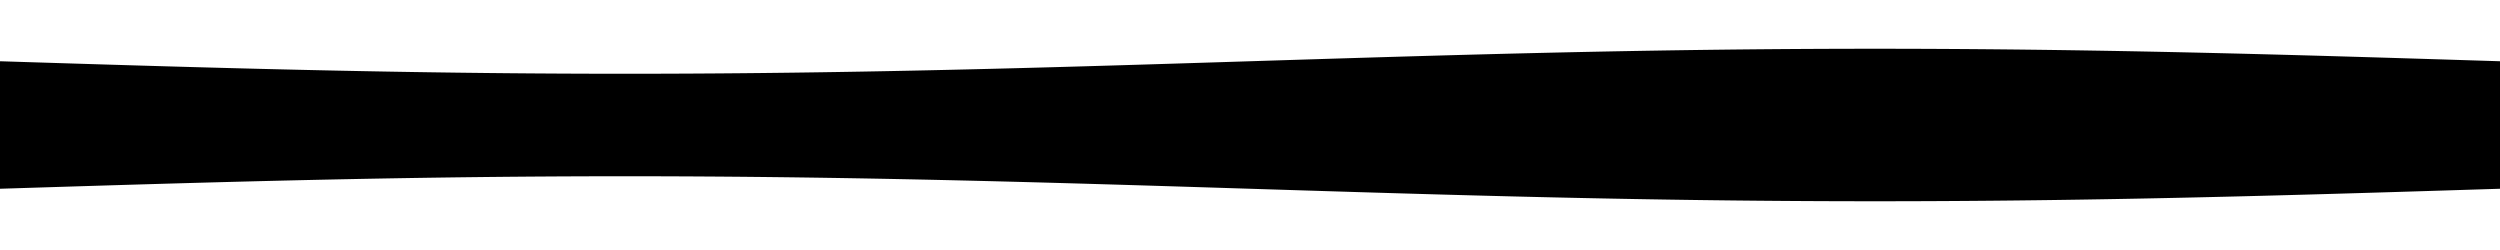 <svg height="100" width="1000">
<polyline points="0.0,25.0 1.0,25.031 2.0,25.063 3.0,25.094 4.0,25.126 5.0,25.157 6.0,25.188 7.0,25.22 8.0,25.251 9.0,25.283 10.0,25.314 11.0,25.345 12.0,25.377 13.0,25.408 14.0,25.439 15.0,25.471 16.0,25.502 17.0,25.533 18.0,25.564 19.0,25.595 20.0,25.627 21.0,25.658 22.0,25.689 23.0,25.72 24.0,25.751 25.0,25.782 26.0,25.813 27.0,25.844 28.0,25.875 29.0,25.906 30.0,25.937 31.0,25.968 32.0,25.999 33.0,26.029 34.0,26.06 35.0,26.091 36.0,26.121 37.0,26.152 38.0,26.182 39.0,26.213 40.0,26.243 41.0,26.274 42.0,26.304 43.0,26.335 44.0,26.365 45.0,26.395 46.0,26.425 47.0,26.455 48.0,26.485 49.0,26.515 50.0,26.545 51.0,26.575 52.0,26.605 53.0,26.634 54.0,26.664 55.0,26.694 56.0,26.723 57.0,26.753 58.0,26.782 59.0,26.811 60.0,26.841 61.0,26.87 62.0,26.899 63.0,26.928 64.0,26.957 65.0,26.986 66.0,27.015 67.0,27.043 68.0,27.072 69.0,27.1 70.0,27.129 71.0,27.157 72.0,27.186 73.0,27.214 74.0,27.242 75.0,27.27 76.0,27.298 77.0,27.326 78.0,27.354 79.0,27.381 80.0,27.409 81.0,27.436 82.0,27.464 83.0,27.491 84.0,27.518 85.0,27.545 86.0,27.572 87.0,27.599 88.0,27.626 89.0,27.653 90.0,27.679 91.0,27.706 92.0,27.732 93.0,27.758 94.0,27.784 95.0,27.81 96.0,27.836 97.0,27.862 98.0,27.888 99.0,27.913 100.0,27.939 101.0,27.964 102.0,27.99 103.0,28.015 104.0,28.04 105.0,28.065 106.0,28.089 107.0,28.114 108.0,28.138 109.0,28.163 110.0,28.187 111.0,28.211 112.0,28.235 113.0,28.259 114.0,28.283 115.0,28.307 116.0,28.33 117.0,28.353 118.0,28.377 119.0,28.4 120.0,28.423 121.0,28.446 122.0,28.468 123.0,28.491 124.0,28.513 125.0,28.536 126.0,28.558 127.0,28.58 128.0,28.602 129.0,28.623 130.0,28.645 131.0,28.666 132.0,28.688 133.0,28.709 134.0,28.73 135.0,28.751 136.0,28.771 137.0,28.792 138.0,28.812 139.0,28.832 140.0,28.853 141.0,28.873 142.0,28.892 143.0,28.912 144.0,28.931 145.0,28.951 146.0,28.97 147.0,28.989 148.0,29.008 149.0,29.027 150.0,29.045 151.0,29.063 152.0,29.082 153.0,29.1 154.0,29.118 155.0,29.135 156.0,29.153 157.0,29.17 158.0,29.188 159.0,29.205 160.0,29.222 161.0,29.238 162.0,29.255 163.0,29.271 164.0,29.288 165.0,29.304 166.0,29.32 167.0,29.335 168.0,29.351 169.0,29.366 170.0,29.382 171.0,29.397 172.0,29.411 173.0,29.426 174.0,29.441 175.0,29.455 176.0,29.469 177.0,29.483 178.0,29.497 179.0,29.511 180.0,29.524 181.0,29.537 182.0,29.551 183.0,29.563 184.0,29.576 185.0,29.589 186.0,29.601 187.0,29.613 188.0,29.625 189.0,29.637 190.0,29.649 191.0,29.66 192.0,29.672 193.0,29.683 194.0,29.694 195.0,29.704 196.0,29.715 197.0,29.725 198.0,29.735 199.0,29.745 200.0,29.755 201.0,29.765 202.0,29.774 203.0,29.784 204.0,29.793 205.0,29.801 206.0,29.81 207.0,29.819 208.0,29.827 209.0,29.835 210.0,29.843 211.0,29.851 212.0,29.858 213.0,29.865 214.0,29.873 215.0,29.88 216.0,29.886 217.0,29.893 218.0,29.899 219.0,29.905 220.0,29.911 221.0,29.917 222.0,29.923 223.0,29.928 224.0,29.933 225.0,29.938 226.0,29.943 227.0,29.948 228.0,29.952 229.0,29.957 230.0,29.961 231.0,29.964 232.0,29.968 233.0,29.972 234.0,29.975 235.0,29.978 236.0,29.981 237.0,29.983 238.0,29.986 239.0,29.988 240.0,29.99 241.0,29.992 242.0,29.994 243.0,29.995 244.0,29.996 245.0,29.998 246.0,29.998 247.0,29.999 248.0,30 249.0,30 250.0,30.0 251.0,30 252.0,30 253.0,29.999 254.0,29.998 255.0,29.998 256.0,29.996 257.0,29.995 258.0,29.994 259.0,29.992 260.0,29.99 261.0,29.988 262.0,29.986 263.0,29.983 264.0,29.981 265.0,29.978 266.0,29.975 267.0,29.972 268.0,29.968 269.0,29.964 270.0,29.961 271.0,29.957 272.0,29.952 273.0,29.948 274.0,29.943 275.0,29.938 276.0,29.933 277.0,29.928 278.0,29.923 279.0,29.917 280.0,29.911 281.0,29.905 282.0,29.899 283.0,29.893 284.0,29.886 285.0,29.88 286.0,29.873 287.0,29.865 288.0,29.858 289.0,29.851 290.0,29.843 291.0,29.835 292.0,29.827 293.0,29.819 294.0,29.81 295.0,29.801 296.0,29.793 297.0,29.784 298.0,29.774 299.0,29.765 300.0,29.755 301.0,29.745 302.0,29.735 303.0,29.725 304.0,29.715 305.0,29.704 306.0,29.694 307.0,29.683 308.0,29.672 309.0,29.66 310.0,29.649 311.0,29.637 312.0,29.625 313.0,29.613 314.0,29.601 315.0,29.589 316.0,29.576 317.0,29.563 318.0,29.551 319.0,29.537 320.0,29.524 321.0,29.511 322.0,29.497 323.0,29.483 324.0,29.469 325.0,29.455 326.0,29.441 327.0,29.426 328.0,29.411 329.0,29.397 330.0,29.382 331.0,29.366 332.0,29.351 333.0,29.335 334.0,29.32 335.0,29.304 336.0,29.288 337.0,29.271 338.0,29.255 339.0,29.238 340.0,29.222 341.0,29.205 342.0,29.188 343.0,29.17 344.0,29.153 345.0,29.135 346.0,29.118 347.0,29.1 348.0,29.082 349.0,29.063 350.0,29.045 351.0,29.027 352.0,29.008 353.0,28.989 354.0,28.97 355.0,28.951 356.0,28.931 357.0,28.912 358.0,28.892 359.0,28.873 360.0,28.853 361.0,28.832 362.0,28.812 363.0,28.792 364.0,28.771 365.0,28.751 366.0,28.73 367.0,28.709 368.0,28.688 369.0,28.666 370.0,28.645 371.0,28.623 372.0,28.602 373.0,28.58 374.0,28.558 375.0,28.536 376.0,28.513 377.0,28.491 378.0,28.468 379.0,28.446 380.0,28.423 381.0,28.4 382.0,28.377 383.0,28.353 384.0,28.33 385.0,28.307 386.0,28.283 387.0,28.259 388.0,28.235 389.0,28.211 390.0,28.187 391.0,28.163 392.0,28.138 393.0,28.114 394.0,28.089 395.0,28.065 396.0,28.04 397.0,28.015 398.0,27.99 399.0,27.964 400.0,27.939 401.0,27.913 402.0,27.888 403.0,27.862 404.0,27.836 405.0,27.81 406.0,27.784 407.0,27.758 408.0,27.732 409.0,27.706 410.0,27.679 411.0,27.653 412.0,27.626 413.0,27.599 414.0,27.572 415.0,27.545 416.0,27.518 417.0,27.491 418.0,27.464 419.0,27.436 420.0,27.409 421.0,27.381 422.0,27.354 423.0,27.326 424.0,27.298 425.0,27.27 426.0,27.242 427.0,27.214 428.0,27.186 429.0,27.157 430.0,27.129 431.0,27.1 432.0,27.072 433.0,27.043 434.0,27.015 435.0,26.986 436.0,26.957 437.0,26.928 438.0,26.899 439.0,26.87 440.0,26.841 441.0,26.811 442.0,26.782 443.0,26.753 444.0,26.723 445.0,26.694 446.0,26.664 447.0,26.634 448.0,26.605 449.0,26.575 450.0,26.545 451.0,26.515 452.0,26.485 453.0,26.455 454.0,26.425 455.0,26.395 456.0,26.365 457.0,26.335 458.0,26.304 459.0,26.274 460.0,26.243 461.0,26.213 462.0,26.182 463.0,26.152 464.0,26.121 465.0,26.091 466.0,26.06 467.0,26.029 468.0,25.999 469.0,25.968 470.0,25.937 471.0,25.906 472.0,25.875 473.0,25.844 474.0,25.813 475.0,25.782 476.0,25.751 477.0,25.72 478.0,25.689 479.0,25.658 480.0,25.627 481.0,25.595 482.0,25.564 483.0,25.533 484.0,25.502 485.0,25.471 486.0,25.439 487.0,25.408 488.0,25.377 489.0,25.345 490.0,25.314 491.0,25.283 492.0,25.251 493.0,25.22 494.0,25.188 495.0,25.157 496.0,25.126 497.0,25.094 498.0,25.063 499.0,25.031 500.0,25.0 501.0,24.969 502.0,24.937 503.0,24.906 504.0,24.874 505.0,24.843 506.0,24.812 507.0,24.78 508.0,24.749 509.0,24.717 510.0,24.686 511.0,24.655 512.0,24.623 513.0,24.592 514.0,24.561 515.0,24.529 516.0,24.498 517.0,24.467 518.0,24.436 519.0,24.405 520.0,24.373 521.0,24.342 522.0,24.311 523.0,24.28 524.0,24.249 525.0,24.218 526.0,24.187 527.0,24.156 528.0,24.125 529.0,24.094 530.0,24.063 531.0,24.032 532.0,24.001 533.0,23.971 534.0,23.94 535.0,23.909 536.0,23.879 537.0,23.848 538.0,23.818 539.0,23.787 540.0,23.757 541.0,23.726 542.0,23.696 543.0,23.665 544.0,23.635 545.0,23.605 546.0,23.575 547.0,23.545 548.0,23.515 549.0,23.485 550.0,23.455 551.0,23.425 552.0,23.395 553.0,23.366 554.0,23.336 555.0,23.306 556.0,23.277 557.0,23.247 558.0,23.218 559.0,23.189 560.0,23.159 561.0,23.13 562.0,23.101 563.0,23.072 564.0,23.043 565.0,23.014 566.0,22.985 567.0,22.957 568.0,22.928 569.0,22.9 570.0,22.871 571.0,22.843 572.0,22.814 573.0,22.786 574.0,22.758 575.0,22.73 576.0,22.702 577.0,22.674 578.0,22.646 579.0,22.619 580.0,22.591 581.0,22.564 582.0,22.536 583.0,22.509 584.0,22.482 585.0,22.455 586.0,22.428 587.0,22.401 588.0,22.374 589.0,22.347 590.0,22.321 591.0,22.294 592.0,22.268 593.0,22.242 594.0,22.216 595.0,22.19 596.0,22.164 597.0,22.138 598.0,22.112 599.0,22.087 600.0,22.061 601.0,22.036 602.0,22.01 603.0,21.985 604.0,21.96 605.0,21.935 606.0,21.911 607.0,21.886 608.0,21.862 609.0,21.837 610.0,21.813 611.0,21.789 612.0,21.765 613.0,21.741 614.0,21.717 615.0,21.693 616.0,21.67 617.0,21.647 618.0,21.623 619.0,21.6 620.0,21.577 621.0,21.554 622.0,21.532 623.0,21.509 624.0,21.487 625.0,21.464 626.0,21.442 627.0,21.42 628.0,21.398 629.0,21.377 630.0,21.355 631.0,21.334 632.0,21.312 633.0,21.291 634.0,21.27 635.0,21.249 636.0,21.229 637.0,21.208 638.0,21.188 639.0,21.168 640.0,21.147 641.0,21.127 642.0,21.108 643.0,21.088 644.0,21.069 645.0,21.049 646.0,21.03 647.0,21.011 648.0,20.992 649.0,20.973 650.0,20.955 651.0,20.937 652.0,20.918 653.0,20.9 654.0,20.882 655.0,20.865 656.0,20.847 657.0,20.83 658.0,20.812 659.0,20.795 660.0,20.778 661.0,20.762 662.0,20.745 663.0,20.729 664.0,20.712 665.0,20.696 666.0,20.68 667.0,20.665 668.0,20.649 669.0,20.634 670.0,20.618 671.0,20.603 672.0,20.589 673.0,20.574 674.0,20.559 675.0,20.545 676.0,20.531 677.0,20.517 678.0,20.503 679.0,20.489 680.0,20.476 681.0,20.463 682.0,20.449 683.0,20.437 684.0,20.424 685.0,20.411 686.0,20.399 687.0,20.387 688.0,20.375 689.0,20.363 690.0,20.351 691.0,20.34 692.0,20.328 693.0,20.317 694.0,20.306 695.0,20.296 696.0,20.285 697.0,20.275 698.0,20.265 699.0,20.255 700.0,20.245 701.0,20.235 702.0,20.226 703.0,20.216 704.0,20.207 705.0,20.199 706.0,20.19 707.0,20.181 708.0,20.173 709.0,20.165 710.0,20.157 711.0,20.149 712.0,20.142 713.0,20.135 714.0,20.127 715.0,20.12 716.0,20.114 717.0,20.107 718.0,20.101 719.0,20.095 720.0,20.089 721.0,20.083 722.0,20.077 723.0,20.072 724.0,20.067 725.0,20.062 726.0,20.057 727.0,20.052 728.0,20.048 729.0,20.043 730.0,20.039 731.0,20.036 732.0,20.032 733.0,20.028 734.0,20.025 735.0,20.022 736.0,20.019 737.0,20.017 738.0,20.014 739.0,20.012 740.0,20.01 741.0,20.008 742.0,20.006 743.0,20.005 744.0,20.004 745.0,20.002 746.0,20.002 747.0,20.001 748.0,20 749.0,20 750.0,20.0 751.0,20 752.0,20 753.0,20.001 754.0,20.002 755.0,20.002 756.0,20.004 757.0,20.005 758.0,20.006 759.0,20.008 760.0,20.01 761.0,20.012 762.0,20.014 763.0,20.017 764.0,20.019 765.0,20.022 766.0,20.025 767.0,20.028 768.0,20.032 769.0,20.036 770.0,20.039 771.0,20.043 772.0,20.048 773.0,20.052 774.0,20.057 775.0,20.062 776.0,20.067 777.0,20.072 778.0,20.077 779.0,20.083 780.0,20.089 781.0,20.095 782.0,20.101 783.0,20.107 784.0,20.114 785.0,20.12 786.0,20.127 787.0,20.135 788.0,20.142 789.0,20.149 790.0,20.157 791.0,20.165 792.0,20.173 793.0,20.181 794.0,20.19 795.0,20.199 796.0,20.207 797.0,20.216 798.0,20.226 799.0,20.235 800.0,20.245 801.0,20.255 802.0,20.265 803.0,20.275 804.0,20.285 805.0,20.296 806.0,20.306 807.0,20.317 808.0,20.328 809.0,20.34 810.0,20.351 811.0,20.363 812.0,20.375 813.0,20.387 814.0,20.399 815.0,20.411 816.0,20.424 817.0,20.437 818.0,20.449 819.0,20.463 820.0,20.476 821.0,20.489 822.0,20.503 823.0,20.517 824.0,20.531 825.0,20.545 826.0,20.559 827.0,20.574 828.0,20.589 829.0,20.603 830.0,20.618 831.0,20.634 832.0,20.649 833.0,20.665 834.0,20.68 835.0,20.696 836.0,20.712 837.0,20.729 838.0,20.745 839.0,20.762 840.0,20.778 841.0,20.795 842.0,20.812 843.0,20.83 844.0,20.847 845.0,20.865 846.0,20.882 847.0,20.9 848.0,20.918 849.0,20.937 850.0,20.955 851.0,20.973 852.0,20.992 853.0,21.011 854.0,21.03 855.0,21.049 856.0,21.069 857.0,21.088 858.0,21.108 859.0,21.127 860.0,21.147 861.0,21.168 862.0,21.188 863.0,21.208 864.0,21.229 865.0,21.249 866.0,21.27 867.0,21.291 868.0,21.312 869.0,21.334 870.0,21.355 871.0,21.377 872.0,21.398 873.0,21.42 874.0,21.442 875.0,21.464 876.0,21.487 877.0,21.509 878.0,21.532 879.0,21.554 880.0,21.577 881.0,21.6 882.0,21.623 883.0,21.647 884.0,21.67 885.0,21.693 886.0,21.717 887.0,21.741 888.0,21.765 889.0,21.789 890.0,21.813 891.0,21.837 892.0,21.862 893.0,21.886 894.0,21.911 895.0,21.935 896.0,21.96 897.0,21.985 898.0,22.01 899.0,22.036 900.0,22.061 901.0,22.087 902.0,22.112 903.0,22.138 904.0,22.164 905.0,22.19 906.0,22.216 907.0,22.242 908.0,22.268 909.0,22.294 910.0,22.321 911.0,22.347 912.0,22.374 913.0,22.401 914.0,22.428 915.0,22.455 916.0,22.482 917.0,22.509 918.0,22.536 919.0,22.564 920.0,22.591 921.0,22.619 922.0,22.646 923.0,22.674 924.0,22.702 925.0,22.73 926.0,22.758 927.0,22.786 928.0,22.814 929.0,22.843 930.0,22.871 931.0,22.9 932.0,22.928 933.0,22.957 934.0,22.985 935.0,23.014 936.0,23.043 937.0,23.072 938.0,23.101 939.0,23.13 940.0,23.159 941.0,23.189 942.0,23.218 943.0,23.247 944.0,23.277 945.0,23.306 946.0,23.336 947.0,23.366 948.0,23.395 949.0,23.425 950.0,23.455 951.0,23.485 952.0,23.515 953.0,23.545 954.0,23.575 955.0,23.605 956.0,23.635 957.0,23.665 958.0,23.696 959.0,23.726 960.0,23.757 961.0,23.787 962.0,23.818 963.0,23.848 964.0,23.879 965.0,23.909 966.0,23.94 967.0,23.971 968.0,24.001 969.0,24.032 970.0,24.063 971.0,24.094 972.0,24.125 973.0,24.156 974.0,24.187 975.0,24.218 976.0,24.249 977.0,24.28 978.0,24.311 979.0,24.342 980.0,24.373 981.0,24.405 982.0,24.436 983.0,24.467 984.0,24.498 985.0,24.529 986.0,24.561 987.0,24.592 988.0,24.623 989.0,24.655 990.0,24.686 991.0,24.717 992.0,24.749 993.0,24.78 994.0,24.812 995.0,24.843 996.0,24.874 997.0,24.906 998.0,24.937 999.0,24.969 1000.0,25.0 1000.0,75.0 999.0,75.031 998.0,75.063 997.0,75.094 996.0,75.126 995.0,75.157 994.0,75.188 993.0,75.22 992.0,75.251 991.0,75.283 990.0,75.314 989.0,75.345 988.0,75.377 987.0,75.408 986.0,75.439 985.0,75.471 984.0,75.502 983.0,75.533 982.0,75.564 981.0,75.595 980.0,75.627 979.0,75.658 978.0,75.689 977.0,75.72 976.0,75.751 975.0,75.782 974.0,75.813 973.0,75.844 972.0,75.875 971.0,75.906 970.0,75.937 969.0,75.968 968.0,75.999 967.0,76.029 966.0,76.06 965.0,76.091 964.0,76.121 963.0,76.152 962.0,76.182 961.0,76.213 960.0,76.243 959.0,76.274 958.0,76.304 957.0,76.335 956.0,76.365 955.0,76.395 954.0,76.425 953.0,76.455 952.0,76.485 951.0,76.515 950.0,76.545 949.0,76.575 948.0,76.605 947.0,76.634 946.0,76.664 945.0,76.694 944.0,76.723 943.0,76.753 942.0,76.782 941.0,76.811 940.0,76.841 939.0,76.87 938.0,76.899 937.0,76.928 936.0,76.957 935.0,76.986 934.0,77.015 933.0,77.043 932.0,77.072 931.0,77.1 930.0,77.129 929.0,77.157 928.0,77.186 927.0,77.214 926.0,77.242 925.0,77.27 924.0,77.298 923.0,77.326 922.0,77.354 921.0,77.381 920.0,77.409 919.0,77.436 918.0,77.464 917.0,77.491 916.0,77.518 915.0,77.545 914.0,77.572 913.0,77.599 912.0,77.626 911.0,77.653 910.0,77.679 909.0,77.706 908.0,77.732 907.0,77.758 906.0,77.784 905.0,77.81 904.0,77.836 903.0,77.862 902.0,77.888 901.0,77.913 900.0,77.939 899.0,77.964 898.0,77.99 897.0,78.015 896.0,78.04 895.0,78.065 894.0,78.089 893.0,78.114 892.0,78.138 891.0,78.163 890.0,78.187 889.0,78.211 888.0,78.235 887.0,78.259 886.0,78.283 885.0,78.307 884.0,78.33 883.0,78.353 882.0,78.377 881.0,78.4 880.0,78.423 879.0,78.446 878.0,78.468 877.0,78.491 876.0,78.513 875.0,78.536 874.0,78.558 873.0,78.58 872.0,78.602 871.0,78.623 870.0,78.645 869.0,78.666 868.0,78.688 867.0,78.709 866.0,78.73 865.0,78.751 864.0,78.771 863.0,78.792 862.0,78.812 861.0,78.832 860.0,78.853 859.0,78.873 858.0,78.892 857.0,78.912 856.0,78.931 855.0,78.951 854.0,78.97 853.0,78.989 852.0,79.008 851.0,79.027 850.0,79.045 849.0,79.063 848.0,79.082 847.0,79.1 846.0,79.118 845.0,79.135 844.0,79.153 843.0,79.17 842.0,79.188 841.0,79.205 840.0,79.222 839.0,79.238 838.0,79.255 837.0,79.271 836.0,79.288 835.0,79.304 834.0,79.32 833.0,79.335 832.0,79.351 831.0,79.366 830.0,79.382 829.0,79.397 828.0,79.411 827.0,79.426 826.0,79.441 825.0,79.455 824.0,79.469 823.0,79.483 822.0,79.497 821.0,79.511 820.0,79.524 819.0,79.537 818.0,79.551 817.0,79.563 816.0,79.576 815.0,79.589 814.0,79.601 813.0,79.613 812.0,79.625 811.0,79.637 810.0,79.649 809.0,79.66 808.0,79.672 807.0,79.683 806.0,79.694 805.0,79.704 804.0,79.715 803.0,79.725 802.0,79.735 801.0,79.745 800.0,79.755 799.0,79.765 798.0,79.774 797.0,79.784 796.0,79.793 795.0,79.801 794.0,79.81 793.0,79.819 792.0,79.827 791.0,79.835 790.0,79.843 789.0,79.851 788.0,79.858 787.0,79.865 786.0,79.873 785.0,79.88 784.0,79.886 783.0,79.893 782.0,79.899 781.0,79.905 780.0,79.911 779.0,79.917 778.0,79.923 777.0,79.928 776.0,79.933 775.0,79.938 774.0,79.943 773.0,79.948 772.0,79.952 771.0,79.957 770.0,79.961 769.0,79.964 768.0,79.968 767.0,79.972 766.0,79.975 765.0,79.978 764.0,79.981 763.0,79.983 762.0,79.986 761.0,79.988 760.0,79.99 759.0,79.992 758.0,79.994 757.0,79.995 756.0,79.996 755.0,79.998 754.0,79.998 753.0,79.999 752.0,80 751.0,80 750.0,80.0 749.0,80 748.0,80 747.0,79.999 746.0,79.998 745.0,79.998 744.0,79.996 743.0,79.995 742.0,79.994 741.0,79.992 740.0,79.99 739.0,79.988 738.0,79.986 737.0,79.983 736.0,79.981 735.0,79.978 734.0,79.975 733.0,79.972 732.0,79.968 731.0,79.964 730.0,79.961 729.0,79.957 728.0,79.952 727.0,79.948 726.0,79.943 725.0,79.938 724.0,79.933 723.0,79.928 722.0,79.923 721.0,79.917 720.0,79.911 719.0,79.905 718.0,79.899 717.0,79.893 716.0,79.886 715.0,79.88 714.0,79.873 713.0,79.865 712.0,79.858 711.0,79.851 710.0,79.843 709.0,79.835 708.0,79.827 707.0,79.819 706.0,79.81 705.0,79.801 704.0,79.793 703.0,79.784 702.0,79.774 701.0,79.765 700.0,79.755 699.0,79.745 698.0,79.735 697.0,79.725 696.0,79.715 695.0,79.704 694.0,79.694 693.0,79.683 692.0,79.672 691.0,79.66 690.0,79.649 689.0,79.637 688.0,79.625 687.0,79.613 686.0,79.601 685.0,79.589 684.0,79.576 683.0,79.563 682.0,79.551 681.0,79.537 680.0,79.524 679.0,79.511 678.0,79.497 677.0,79.483 676.0,79.469 675.0,79.455 674.0,79.441 673.0,79.426 672.0,79.411 671.0,79.397 670.0,79.382 669.0,79.366 668.0,79.351 667.0,79.335 666.0,79.32 665.0,79.304 664.0,79.288 663.0,79.271 662.0,79.255 661.0,79.238 660.0,79.222 659.0,79.205 658.0,79.188 657.0,79.17 656.0,79.153 655.0,79.135 654.0,79.118 653.0,79.1 652.0,79.082 651.0,79.063 650.0,79.045 649.0,79.027 648.0,79.008 647.0,78.989 646.0,78.97 645.0,78.951 644.0,78.931 643.0,78.912 642.0,78.892 641.0,78.873 640.0,78.853 639.0,78.832 638.0,78.812 637.0,78.792 636.0,78.771 635.0,78.751 634.0,78.73 633.0,78.709 632.0,78.688 631.0,78.666 630.0,78.645 629.0,78.623 628.0,78.602 627.0,78.58 626.0,78.558 625.0,78.536 624.0,78.513 623.0,78.491 622.0,78.468 621.0,78.446 620.0,78.423 619.0,78.4 618.0,78.377 617.0,78.353 616.0,78.33 615.0,78.307 614.0,78.283 613.0,78.259 612.0,78.235 611.0,78.211 610.0,78.187 609.0,78.163 608.0,78.138 607.0,78.114 606.0,78.089 605.0,78.065 604.0,78.04 603.0,78.015 602.0,77.99 601.0,77.964 600.0,77.939 599.0,77.913 598.0,77.888 597.0,77.862 596.0,77.836 595.0,77.81 594.0,77.784 593.0,77.758 592.0,77.732 591.0,77.706 590.0,77.679 589.0,77.653 588.0,77.626 587.0,77.599 586.0,77.572 585.0,77.545 584.0,77.518 583.0,77.491 582.0,77.464 581.0,77.436 580.0,77.409 579.0,77.381 578.0,77.354 577.0,77.326 576.0,77.298 575.0,77.27 574.0,77.242 573.0,77.214 572.0,77.186 571.0,77.157 570.0,77.129 569.0,77.1 568.0,77.072 567.0,77.043 566.0,77.015 565.0,76.986 564.0,76.957 563.0,76.928 562.0,76.899 561.0,76.87 560.0,76.841 559.0,76.811 558.0,76.782 557.0,76.753 556.0,76.723 555.0,76.694 554.0,76.664 553.0,76.634 552.0,76.605 551.0,76.575 550.0,76.545 549.0,76.515 548.0,76.485 547.0,76.455 546.0,76.425 545.0,76.395 544.0,76.365 543.0,76.335 542.0,76.304 541.0,76.274 540.0,76.243 539.0,76.213 538.0,76.182 537.0,76.152 536.0,76.121 535.0,76.091 534.0,76.06 533.0,76.029 532.0,75.999 531.0,75.968 530.0,75.937 529.0,75.906 528.0,75.875 527.0,75.844 526.0,75.813 525.0,75.782 524.0,75.751 523.0,75.72 522.0,75.689 521.0,75.658 520.0,75.627 519.0,75.595 518.0,75.564 517.0,75.533 516.0,75.502 515.0,75.471 514.0,75.439 513.0,75.408 512.0,75.377 511.0,75.345 510.0,75.314 509.0,75.283 508.0,75.251 507.0,75.22 506.0,75.188 505.0,75.157 504.0,75.126 503.0,75.094 502.0,75.063 501.0,75.031 500.0,75.0 499.0,74.969 498.0,74.937 497.0,74.906 496.0,74.874 495.0,74.843 494.0,74.812 493.0,74.78 492.0,74.749 491.0,74.717 490.0,74.686 489.0,74.655 488.0,74.623 487.0,74.592 486.0,74.561 485.0,74.529 484.0,74.498 483.0,74.467 482.0,74.436 481.0,74.405 480.0,74.373 479.0,74.342 478.0,74.311 477.0,74.28 476.0,74.249 475.0,74.218 474.0,74.187 473.0,74.156 472.0,74.125 471.0,74.094 470.0,74.063 469.0,74.032 468.0,74.001 467.0,73.971 466.0,73.94 465.0,73.909 464.0,73.879 463.0,73.848 462.0,73.818 461.0,73.787 460.0,73.757 459.0,73.726 458.0,73.696 457.0,73.665 456.0,73.635 455.0,73.605 454.0,73.575 453.0,73.545 452.0,73.515 451.0,73.485 450.0,73.455 449.0,73.425 448.0,73.395 447.0,73.366 446.0,73.336 445.0,73.306 444.0,73.277 443.0,73.247 442.0,73.218 441.0,73.189 440.0,73.159 439.0,73.13 438.0,73.101 437.0,73.072 436.0,73.043 435.0,73.014 434.0,72.985 433.0,72.957 432.0,72.928 431.0,72.9 430.0,72.871 429.0,72.843 428.0,72.814 427.0,72.786 426.0,72.758 425.0,72.73 424.0,72.702 423.0,72.674 422.0,72.646 421.0,72.619 420.0,72.591 419.0,72.564 418.0,72.536 417.0,72.509 416.0,72.482 415.0,72.455 414.0,72.428 413.0,72.401 412.0,72.374 411.0,72.347 410.0,72.321 409.0,72.294 408.0,72.268 407.0,72.242 406.0,72.216 405.0,72.19 404.0,72.164 403.0,72.138 402.0,72.112 401.0,72.087 400.0,72.061 399.0,72.036 398.0,72.01 397.0,71.985 396.0,71.96 395.0,71.935 394.0,71.911 393.0,71.886 392.0,71.862 391.0,71.837 390.0,71.813 389.0,71.789 388.0,71.765 387.0,71.741 386.0,71.717 385.0,71.693 384.0,71.67 383.0,71.647 382.0,71.623 381.0,71.6 380.0,71.577 379.0,71.554 378.0,71.532 377.0,71.509 376.0,71.487 375.0,71.464 374.0,71.442 373.0,71.42 372.0,71.398 371.0,71.377 370.0,71.355 369.0,71.334 368.0,71.312 367.0,71.291 366.0,71.27 365.0,71.249 364.0,71.229 363.0,71.208 362.0,71.188 361.0,71.168 360.0,71.147 359.0,71.127 358.0,71.108 357.0,71.088 356.0,71.069 355.0,71.049 354.0,71.03 353.0,71.011 352.0,70.992 351.0,70.973 350.0,70.955 349.0,70.937 348.0,70.918 347.0,70.9 346.0,70.882 345.0,70.865 344.0,70.847 343.0,70.83 342.0,70.812 341.0,70.795 340.0,70.778 339.0,70.762 338.0,70.745 337.0,70.729 336.0,70.712 335.0,70.696 334.0,70.68 333.0,70.665 332.0,70.649 331.0,70.634 330.0,70.618 329.0,70.603 328.0,70.589 327.0,70.574 326.0,70.559 325.0,70.545 324.0,70.531 323.0,70.517 322.0,70.503 321.0,70.489 320.0,70.476 319.0,70.463 318.0,70.449 317.0,70.437 316.0,70.424 315.0,70.411 314.0,70.399 313.0,70.387 312.0,70.375 311.0,70.363 310.0,70.351 309.0,70.34 308.0,70.328 307.0,70.317 306.0,70.306 305.0,70.296 304.0,70.285 303.0,70.275 302.0,70.265 301.0,70.255 300.0,70.245 299.0,70.235 298.0,70.226 297.0,70.216 296.0,70.207 295.0,70.199 294.0,70.19 293.0,70.181 292.0,70.173 291.0,70.165 290.0,70.157 289.0,70.149 288.0,70.142 287.0,70.135 286.0,70.127 285.0,70.12 284.0,70.114 283.0,70.107 282.0,70.101 281.0,70.095 280.0,70.089 279.0,70.083 278.0,70.077 277.0,70.072 276.0,70.067 275.0,70.062 274.0,70.057 273.0,70.052 272.0,70.048 271.0,70.043 270.0,70.039 269.0,70.036 268.0,70.032 267.0,70.028 266.0,70.025 265.0,70.022 264.0,70.019 263.0,70.017 262.0,70.014 261.0,70.012 260.0,70.01 259.0,70.008 258.0,70.006 257.0,70.005 256.0,70.004 255.0,70.002 254.0,70.002 253.0,70.001 252.0,70 251.0,70 250.0,70.0 249.0,70 248.0,70 247.0,70.001 246.0,70.002 245.0,70.002 244.0,70.004 243.0,70.005 242.0,70.006 241.0,70.008 240.0,70.01 239.0,70.012 238.0,70.014 237.0,70.017 236.0,70.019 235.0,70.022 234.0,70.025 233.0,70.028 232.0,70.032 231.0,70.036 230.0,70.039 229.0,70.043 228.0,70.048 227.0,70.052 226.0,70.057 225.0,70.062 224.0,70.067 223.0,70.072 222.0,70.077 221.0,70.083 220.0,70.089 219.0,70.095 218.0,70.101 217.0,70.107 216.0,70.114 215.0,70.12 214.0,70.127 213.0,70.135 212.0,70.142 211.0,70.149 210.0,70.157 209.0,70.165 208.0,70.173 207.0,70.181 206.0,70.19 205.0,70.199 204.0,70.207 203.0,70.216 202.0,70.226 201.0,70.235 200.0,70.245 199.0,70.255 198.0,70.265 197.0,70.275 196.0,70.285 195.0,70.296 194.0,70.306 193.0,70.317 192.0,70.328 191.0,70.34 190.0,70.351 189.0,70.363 188.0,70.375 187.0,70.387 186.0,70.399 185.0,70.411 184.0,70.424 183.0,70.437 182.0,70.449 181.0,70.463 180.0,70.476 179.0,70.489 178.0,70.503 177.0,70.517 176.0,70.531 175.0,70.545 174.0,70.559 173.0,70.574 172.0,70.589 171.0,70.603 170.0,70.618 169.0,70.634 168.0,70.649 167.0,70.665 166.0,70.68 165.0,70.696 164.0,70.712 163.0,70.729 162.0,70.745 161.0,70.762 160.0,70.778 159.0,70.795 158.0,70.812 157.0,70.83 156.0,70.847 155.0,70.865 154.0,70.882 153.0,70.9 152.0,70.918 151.0,70.937 150.0,70.955 149.0,70.973 148.0,70.992 147.0,71.011 146.0,71.03 145.0,71.049 144.0,71.069 143.0,71.088 142.0,71.108 141.0,71.127 140.0,71.147 139.0,71.168 138.0,71.188 137.0,71.208 136.0,71.229 135.0,71.249 134.0,71.27 133.0,71.291 132.0,71.312 131.0,71.334 130.0,71.355 129.0,71.377 128.0,71.398 127.0,71.42 126.0,71.442 125.0,71.464 124.0,71.487 123.0,71.509 122.0,71.532 121.0,71.554 120.0,71.577 119.0,71.6 118.0,71.623 117.0,71.647 116.0,71.67 115.0,71.693 114.0,71.717 113.0,71.741 112.0,71.765 111.0,71.789 110.0,71.813 109.0,71.837 108.0,71.862 107.0,71.886 106.0,71.911 105.0,71.935 104.0,71.96 103.0,71.985 102.0,72.01 101.0,72.036 100.0,72.061 99.0,72.087 98.0,72.112 97.0,72.138 96.0,72.164 95.0,72.19 94.0,72.216 93.0,72.242 92.0,72.268 91.0,72.294 90.0,72.321 89.0,72.347 88.0,72.374 87.0,72.401 86.0,72.428 85.0,72.455 84.0,72.482 83.0,72.509 82.0,72.536 81.0,72.564 80.0,72.591 79.0,72.619 78.0,72.646 77.0,72.674 76.0,72.702 75.0,72.73 74.0,72.758 73.0,72.786 72.0,72.814 71.0,72.843 70.0,72.871 69.0,72.9 68.0,72.928 67.0,72.957 66.0,72.985 65.0,73.014 64.0,73.043 63.0,73.072 62.0,73.101 61.0,73.13 60.0,73.159 59.0,73.189 58.0,73.218 57.0,73.247 56.0,73.277 55.0,73.306 54.0,73.336 53.0,73.366 52.0,73.395 51.0,73.425 50.0,73.455 49.0,73.485 48.0,73.515 47.0,73.545 46.0,73.575 45.0,73.605 44.0,73.635 43.0,73.665 42.0,73.696 41.0,73.726 40.0,73.757 39.0,73.787 38.0,73.818 37.0,73.848 36.0,73.879 35.0,73.909 34.0,73.94 33.0,73.971 32.0,74.001 31.0,74.032 30.0,74.063 29.0,74.094 28.0,74.125 27.0,74.156 26.0,74.187 25.0,74.218 24.0,74.249 23.0,74.28 22.0,74.311 21.0,74.342 20.0,74.373 19.0,74.405 18.0,74.436 17.0,74.467 16.0,74.498 15.0,74.529 14.0,74.561 13.0,74.592 12.0,74.623 11.0,74.655 10.0,74.686 9.0,74.717 8.0,74.749 7.0,74.78 6.0,74.812 5.0,74.843 4.0,74.874 3.0,74.906 2.0,74.937 1.0,74.969 0.0,75.0 0,25.0 "
fill="black" stroke="black" /></svg>